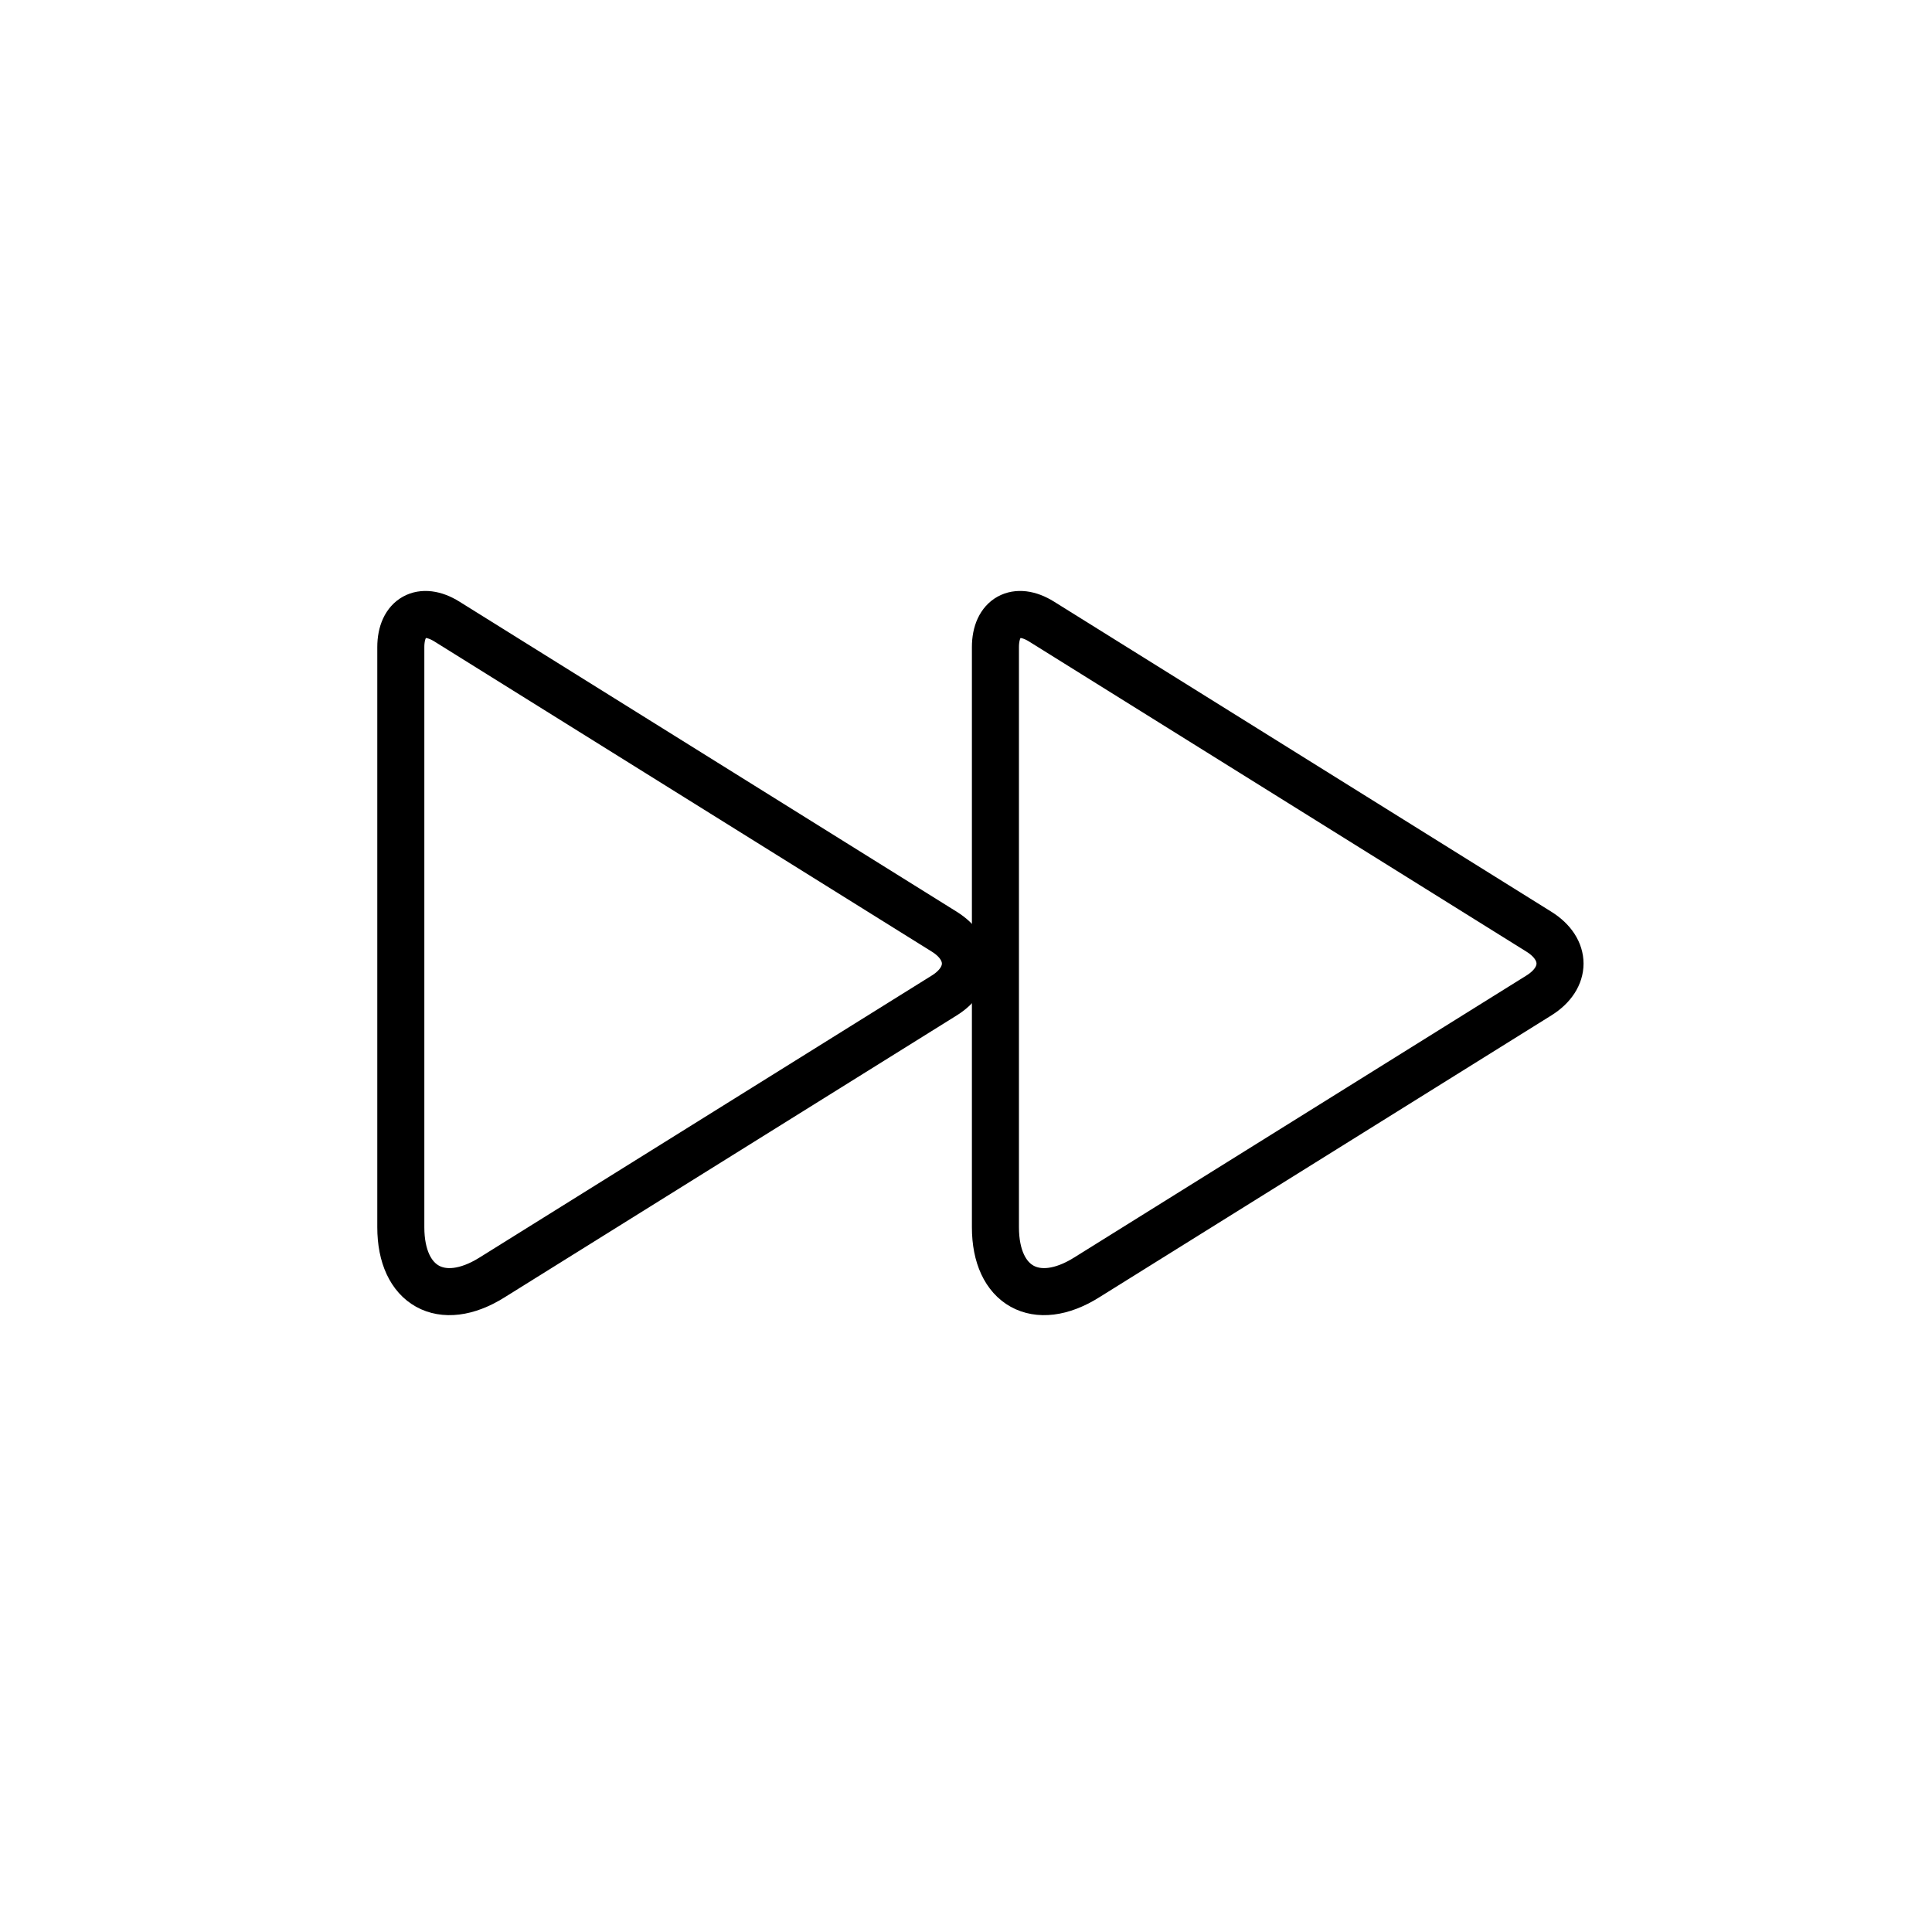 <?xml version="1.0" encoding="iso-8859-1"?>
<!-- Generator: Adobe Illustrator 19.0.1, SVG Export Plug-In . SVG Version: 6.00 Build 0)  -->
<!DOCTYPE svg PUBLIC "-//W3C//DTD SVG 1.1//EN" "http://www.w3.org/Graphics/SVG/1.1/DTD/svg11.dtd">
<svg version="1.1" id="Layer_1" xmlns="http://www.w3.org/2000/svg" xmlns:xlink="http://www.w3.org/1999/xlink" x="0px" y="0px"
	 viewBox="-589 351 100 100" style="enable-background:new -589 351 100 100;" xml:space="preserve">
<g>
	<path style="fill:none;stroke:#000000;stroke-width:2.435;stroke-miterlimit:10;" d="M-563.549,417.131
		c-2.588,1.613-4.705,0.439-4.705-2.611v-30.022c0-1.548,1.075-2.144,2.388-1.325l25.745,16.053c1.454,0.907,1.454,2.39,0,3.297
		L-563.549,417.131z"/>
	<path style="fill:none;stroke:#000000;stroke-width:2.435;stroke-miterlimit:10;" d="M-532.772,417.131
		c-2.588,1.613-4.705,0.439-4.705-2.611v-30.022c0-1.548,1.075-2.144,2.388-1.325l25.745,16.053c1.454,0.907,1.454,2.39,0,3.297
		L-532.772,417.131z"/>
</g>
</svg>
